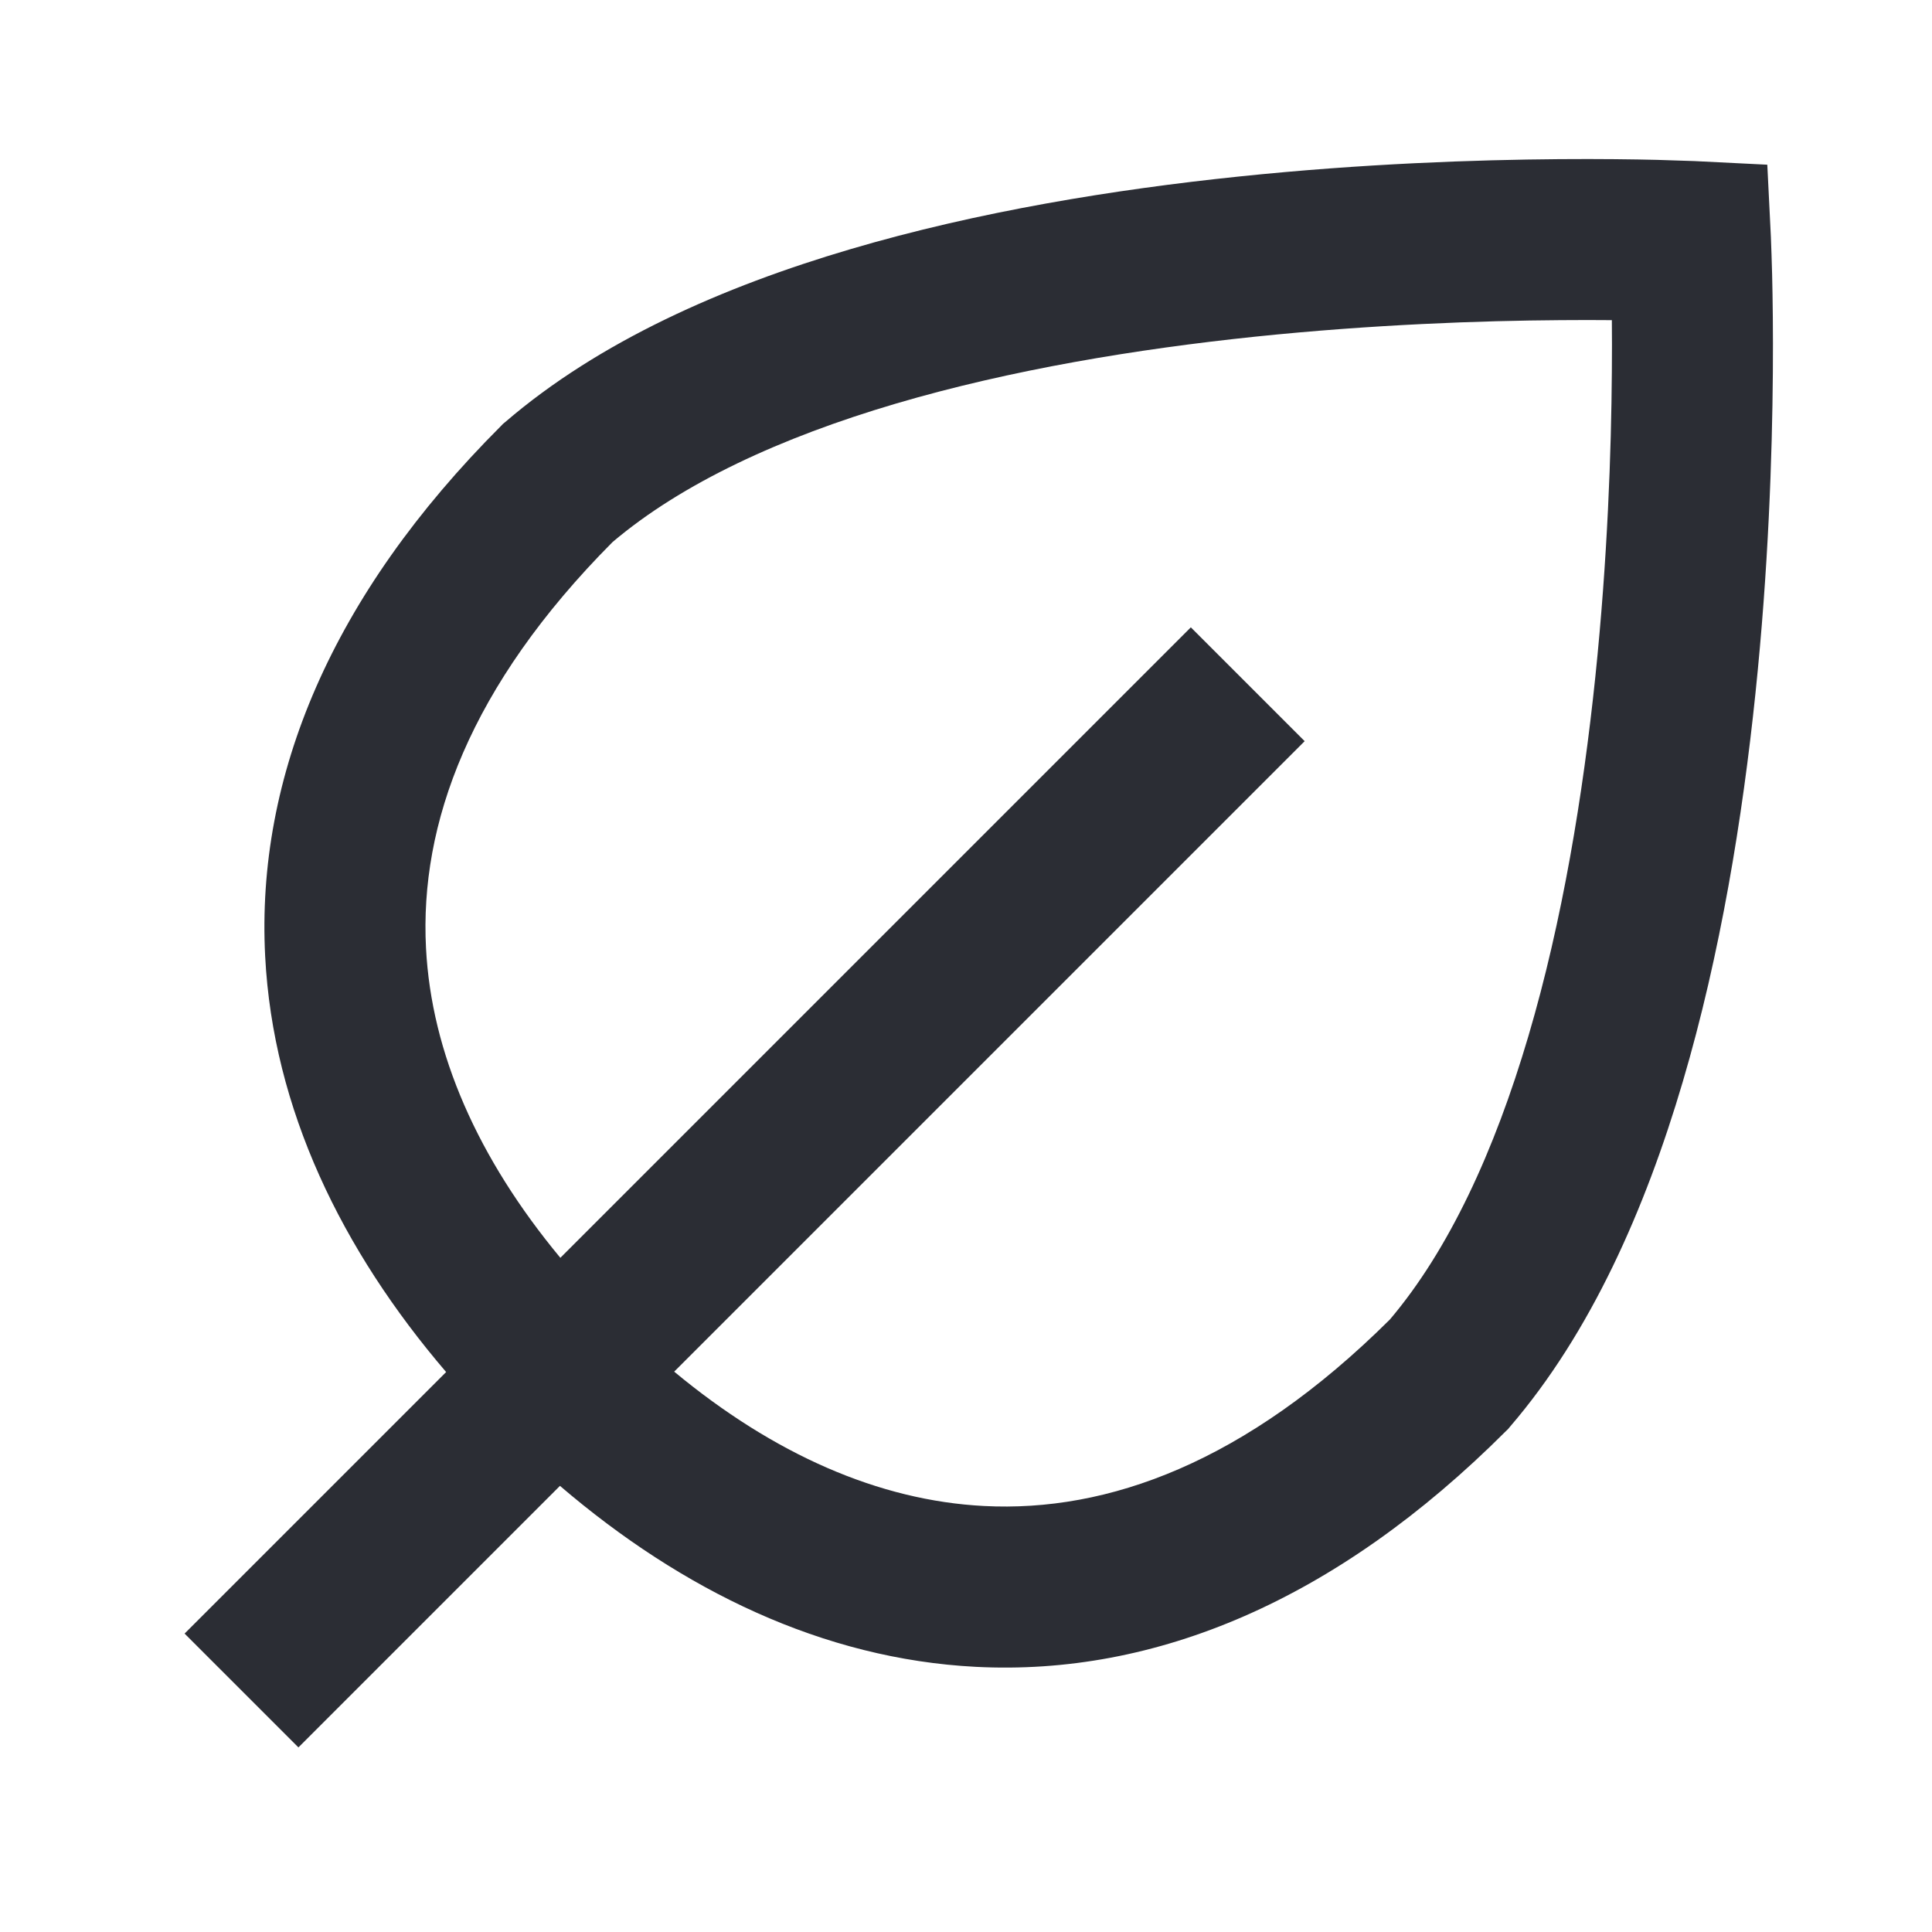 <svg width="24" height="24" viewBox="0 0 24 24" fill="none" xmlns="http://www.w3.org/2000/svg">
<path fill-rule="evenodd" clip-rule="evenodd" d="M5.542 17.044C4.243 15.526 3.392 13.776 3.294 11.88C3.179 9.646 4.118 7.397 6.222 5.293L6.248 5.266L6.277 5.242C7.446 4.237 8.985 3.561 10.562 3.096C12.15 2.627 13.847 2.353 15.388 2.193C16.932 2.032 18.343 1.985 19.366 1.977C19.879 1.973 20.296 1.979 20.587 1.986L21.05 2.001L21.954 2.046L21.999 2.951L21.999 2.955C22.002 3.037 22.011 3.27 22.014 3.413C22.021 3.704 22.027 4.121 22.023 4.634C22.015 5.657 21.968 7.068 21.807 8.612C21.647 10.153 21.373 11.85 20.904 13.438C20.439 15.015 19.763 16.554 18.758 17.723L18.734 17.752L18.707 17.778C16.603 19.882 14.354 20.821 12.12 20.706C10.224 20.608 8.474 19.757 6.956 18.458L3.707 21.707L2.293 20.293L5.542 17.044ZM5.292 11.777C5.212 10.241 5.828 8.526 7.609 6.734C8.474 6.001 9.701 5.435 11.128 5.014C12.56 4.592 14.127 4.335 15.594 4.182C17.059 4.03 18.403 3.984 19.382 3.977C19.619 3.975 19.834 3.975 20.023 3.977C20.025 4.166 20.025 4.381 20.023 4.618C20.016 5.597 19.97 6.941 19.818 8.406C19.665 9.873 19.409 11.44 18.986 12.872C18.565 14.299 17.999 15.526 17.266 16.391C15.474 18.172 13.759 18.788 12.223 18.708C10.918 18.641 9.611 18.065 8.375 17.039L16.207 9.207L14.793 7.793L6.961 15.625C5.935 14.389 5.359 13.082 5.292 11.777Z" fill="#2B2D34"/>
</svg>
